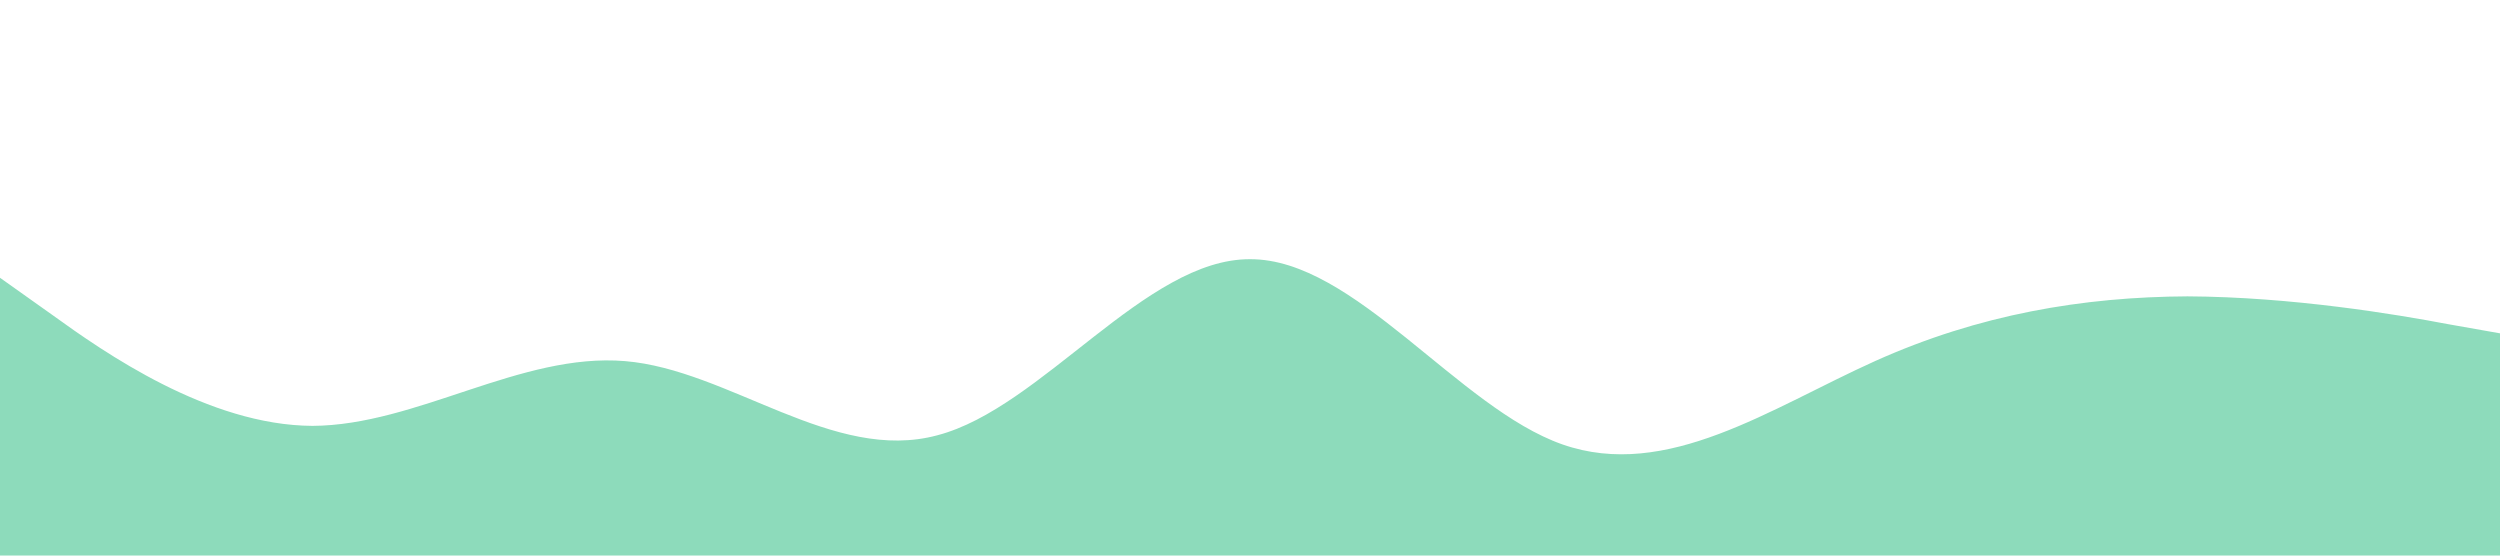 <svg xmlns="http://www.w3.org/2000/svg" viewBox="0 0 1440 320"><path fill="#71d2aa" fill-opacity="0.8" d="M0,160L30,181.3C60,203,120,245,180,245.3C240,245,300,203,360,208C420,213,480,267,540,250.7C600,235,660,149,720,149.3C780,149,840,235,900,256C960,277,1020,235,1080,208C1140,181,1200,171,1260,170.7C1320,171,1380,181,1410,186.7L1440,192L1440,320L1410,320C1380,320,1320,320,1260,320C1200,320,1140,320,1080,320C1020,320,960,320,900,320C840,320,780,320,720,320C660,320,600,320,540,320C480,320,420,320,360,320C300,320,240,320,180,320C120,320,60,320,30,320L0,320Z"></path></svg>
